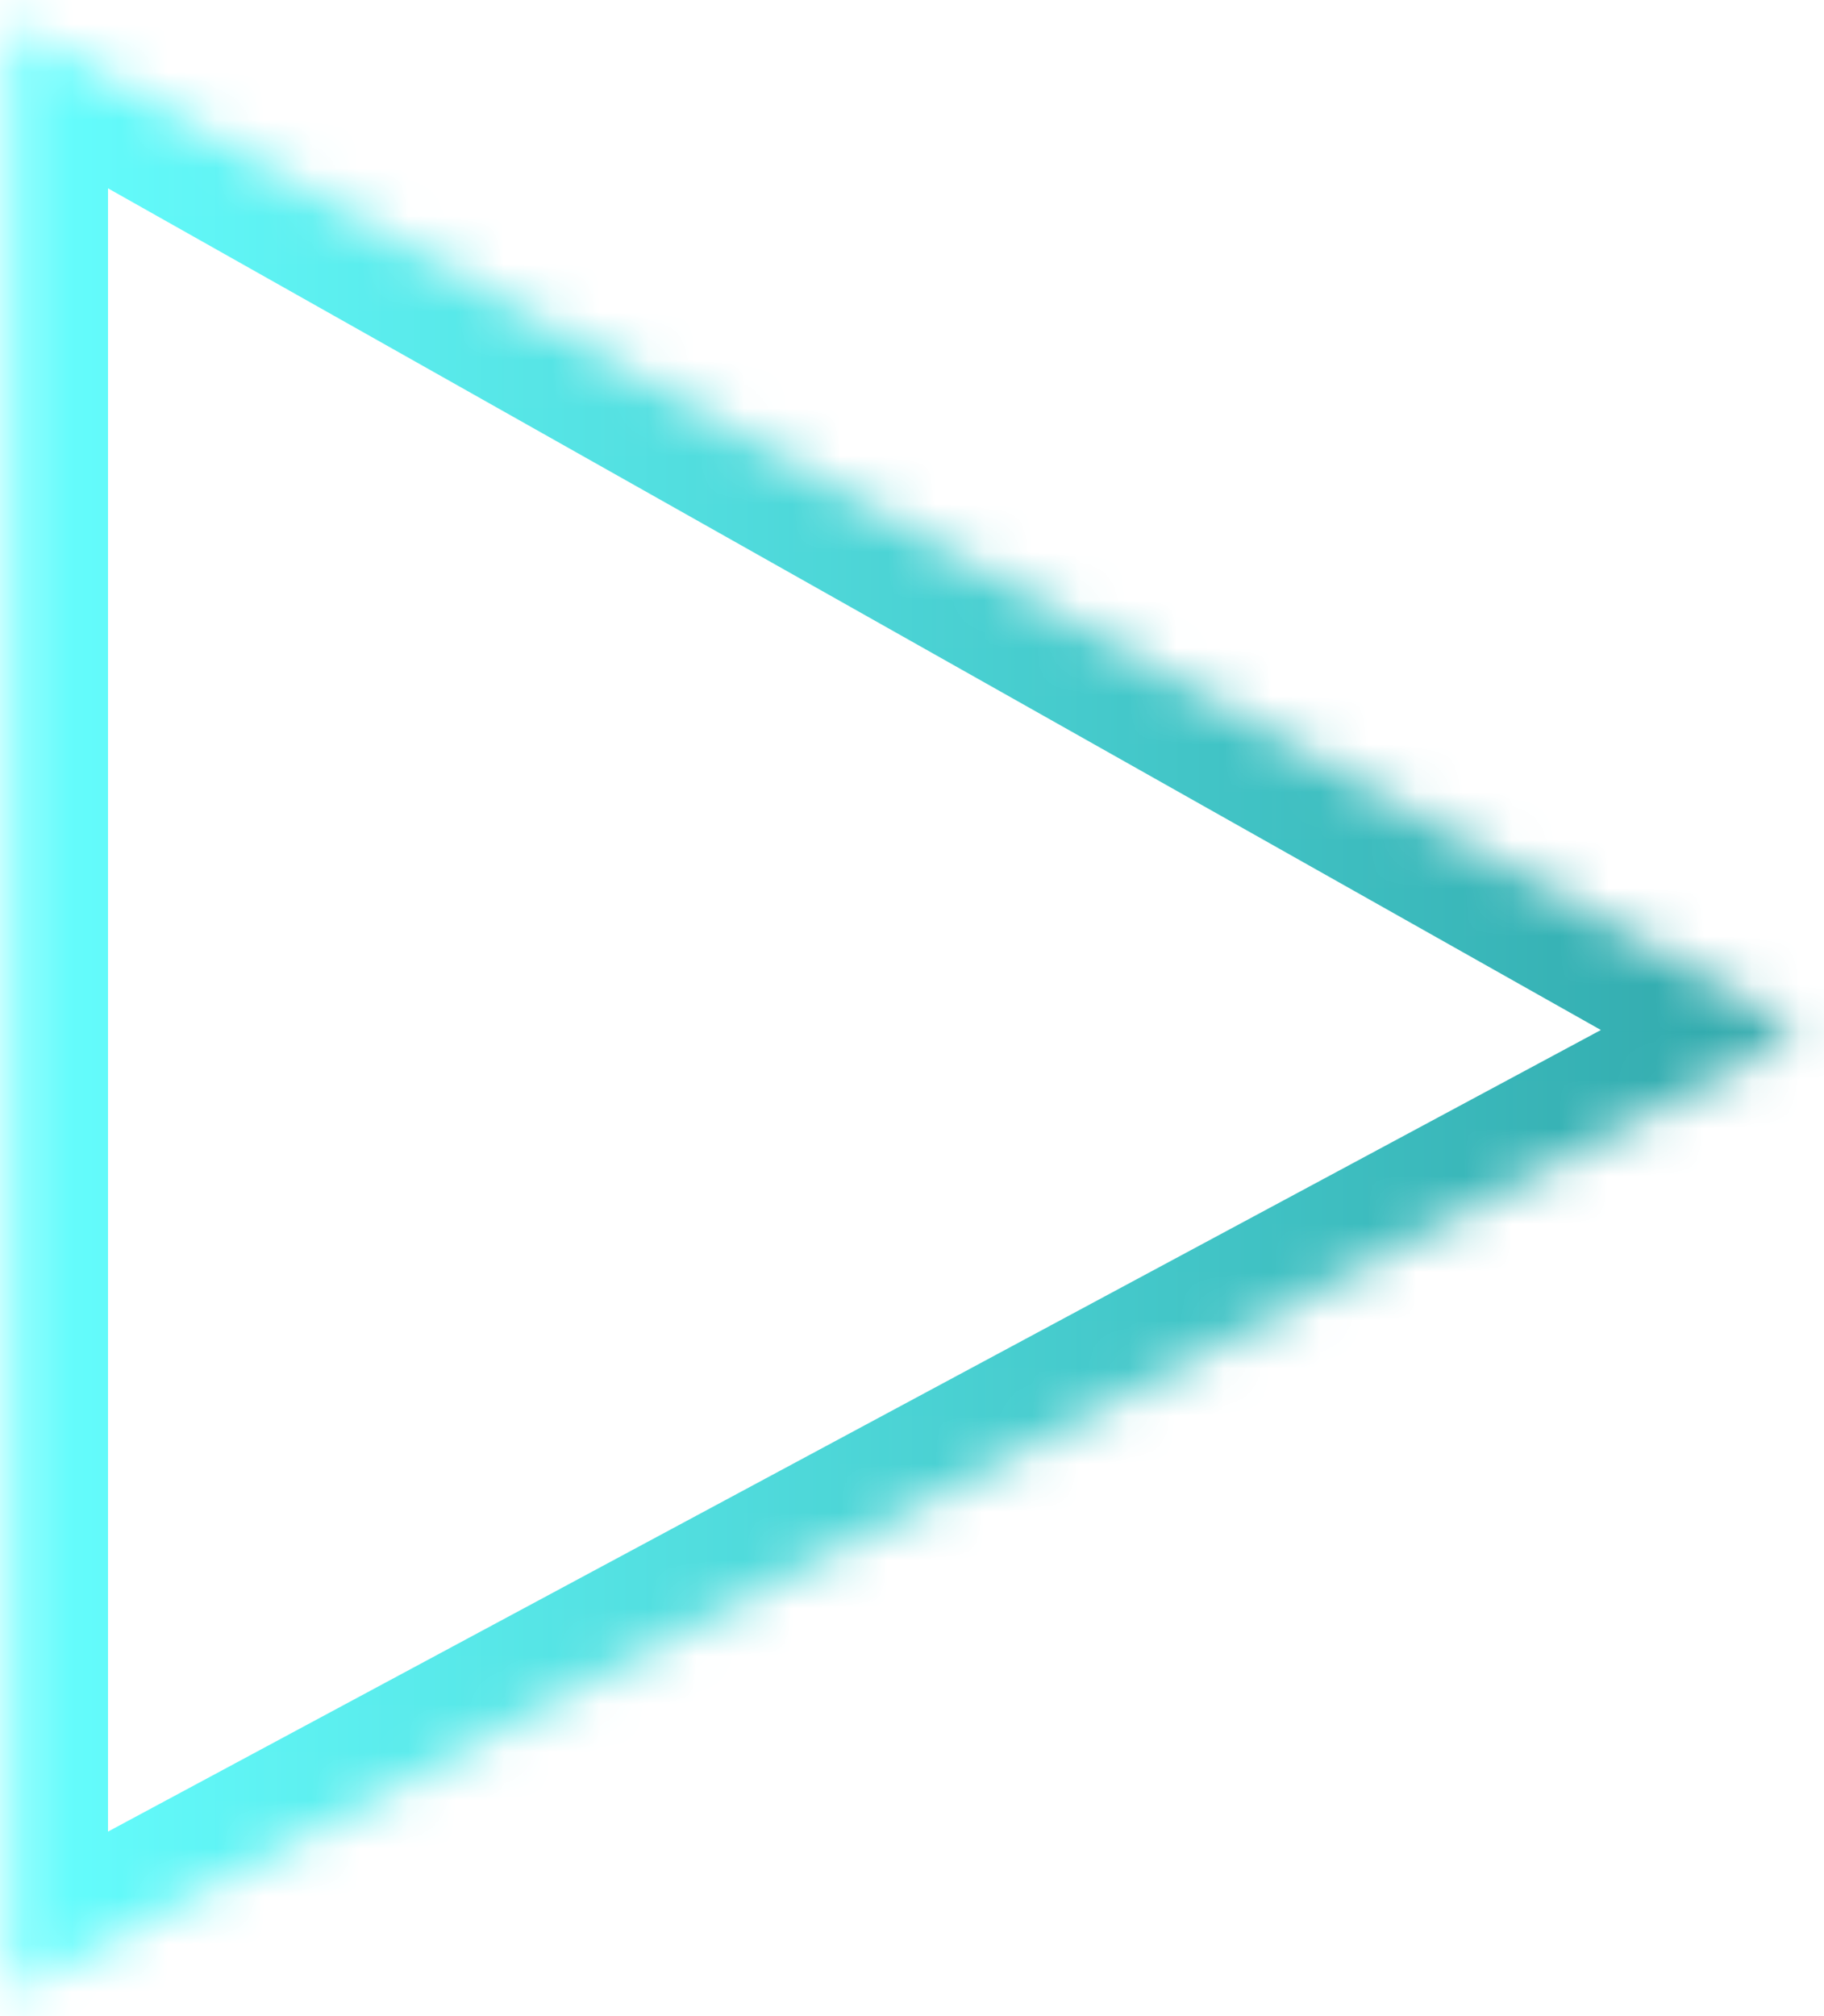 ﻿<?xml version="1.0" encoding="utf-8"?>
<svg version="1.1" xmlns:xlink="http://www.w3.org/1999/xlink" width="38px" height="42px" xmlns="http://www.w3.org/2000/svg">
  <defs>
    <linearGradient gradientUnits="userSpaceOnUse" x1="0" y1="21" x2="38" y2="21" id="LinearGradient264">
      <stop id="Stop265" stop-color="#66ffff" offset="0" />
      <stop id="Stop266" stop-color="#2fa6a9" offset="1" />
    </linearGradient>
    <mask fill="white" id="clip267">
      <path d="M 37.5 21.5  L 0.25 0.5  L 0.25 41.5  L 37.5 21.5  Z " fill-rule="evenodd" />
    </mask>
  </defs>
  <g transform="matrix(1 0 0 1 -1660 -178 )">
    <path d="M 37.5 21.5  L 0.25 0.5  L 0.25 41.5  L 37.5 21.5  Z " fill-rule="nonzero" fill="#ffffff" stroke="none" fill-opacity="0" transform="matrix(1 0 0 1 1660 178 )" />
    <path d="M 37.5 21.5  L 0.25 0.5  L 0.25 41.5  L 37.5 21.5  Z " stroke-width="4" stroke="url(#LinearGradient264)" fill="none" transform="matrix(1 0 0 1 1660 178 )" mask="url(#clip267)" />
  </g>
</svg>